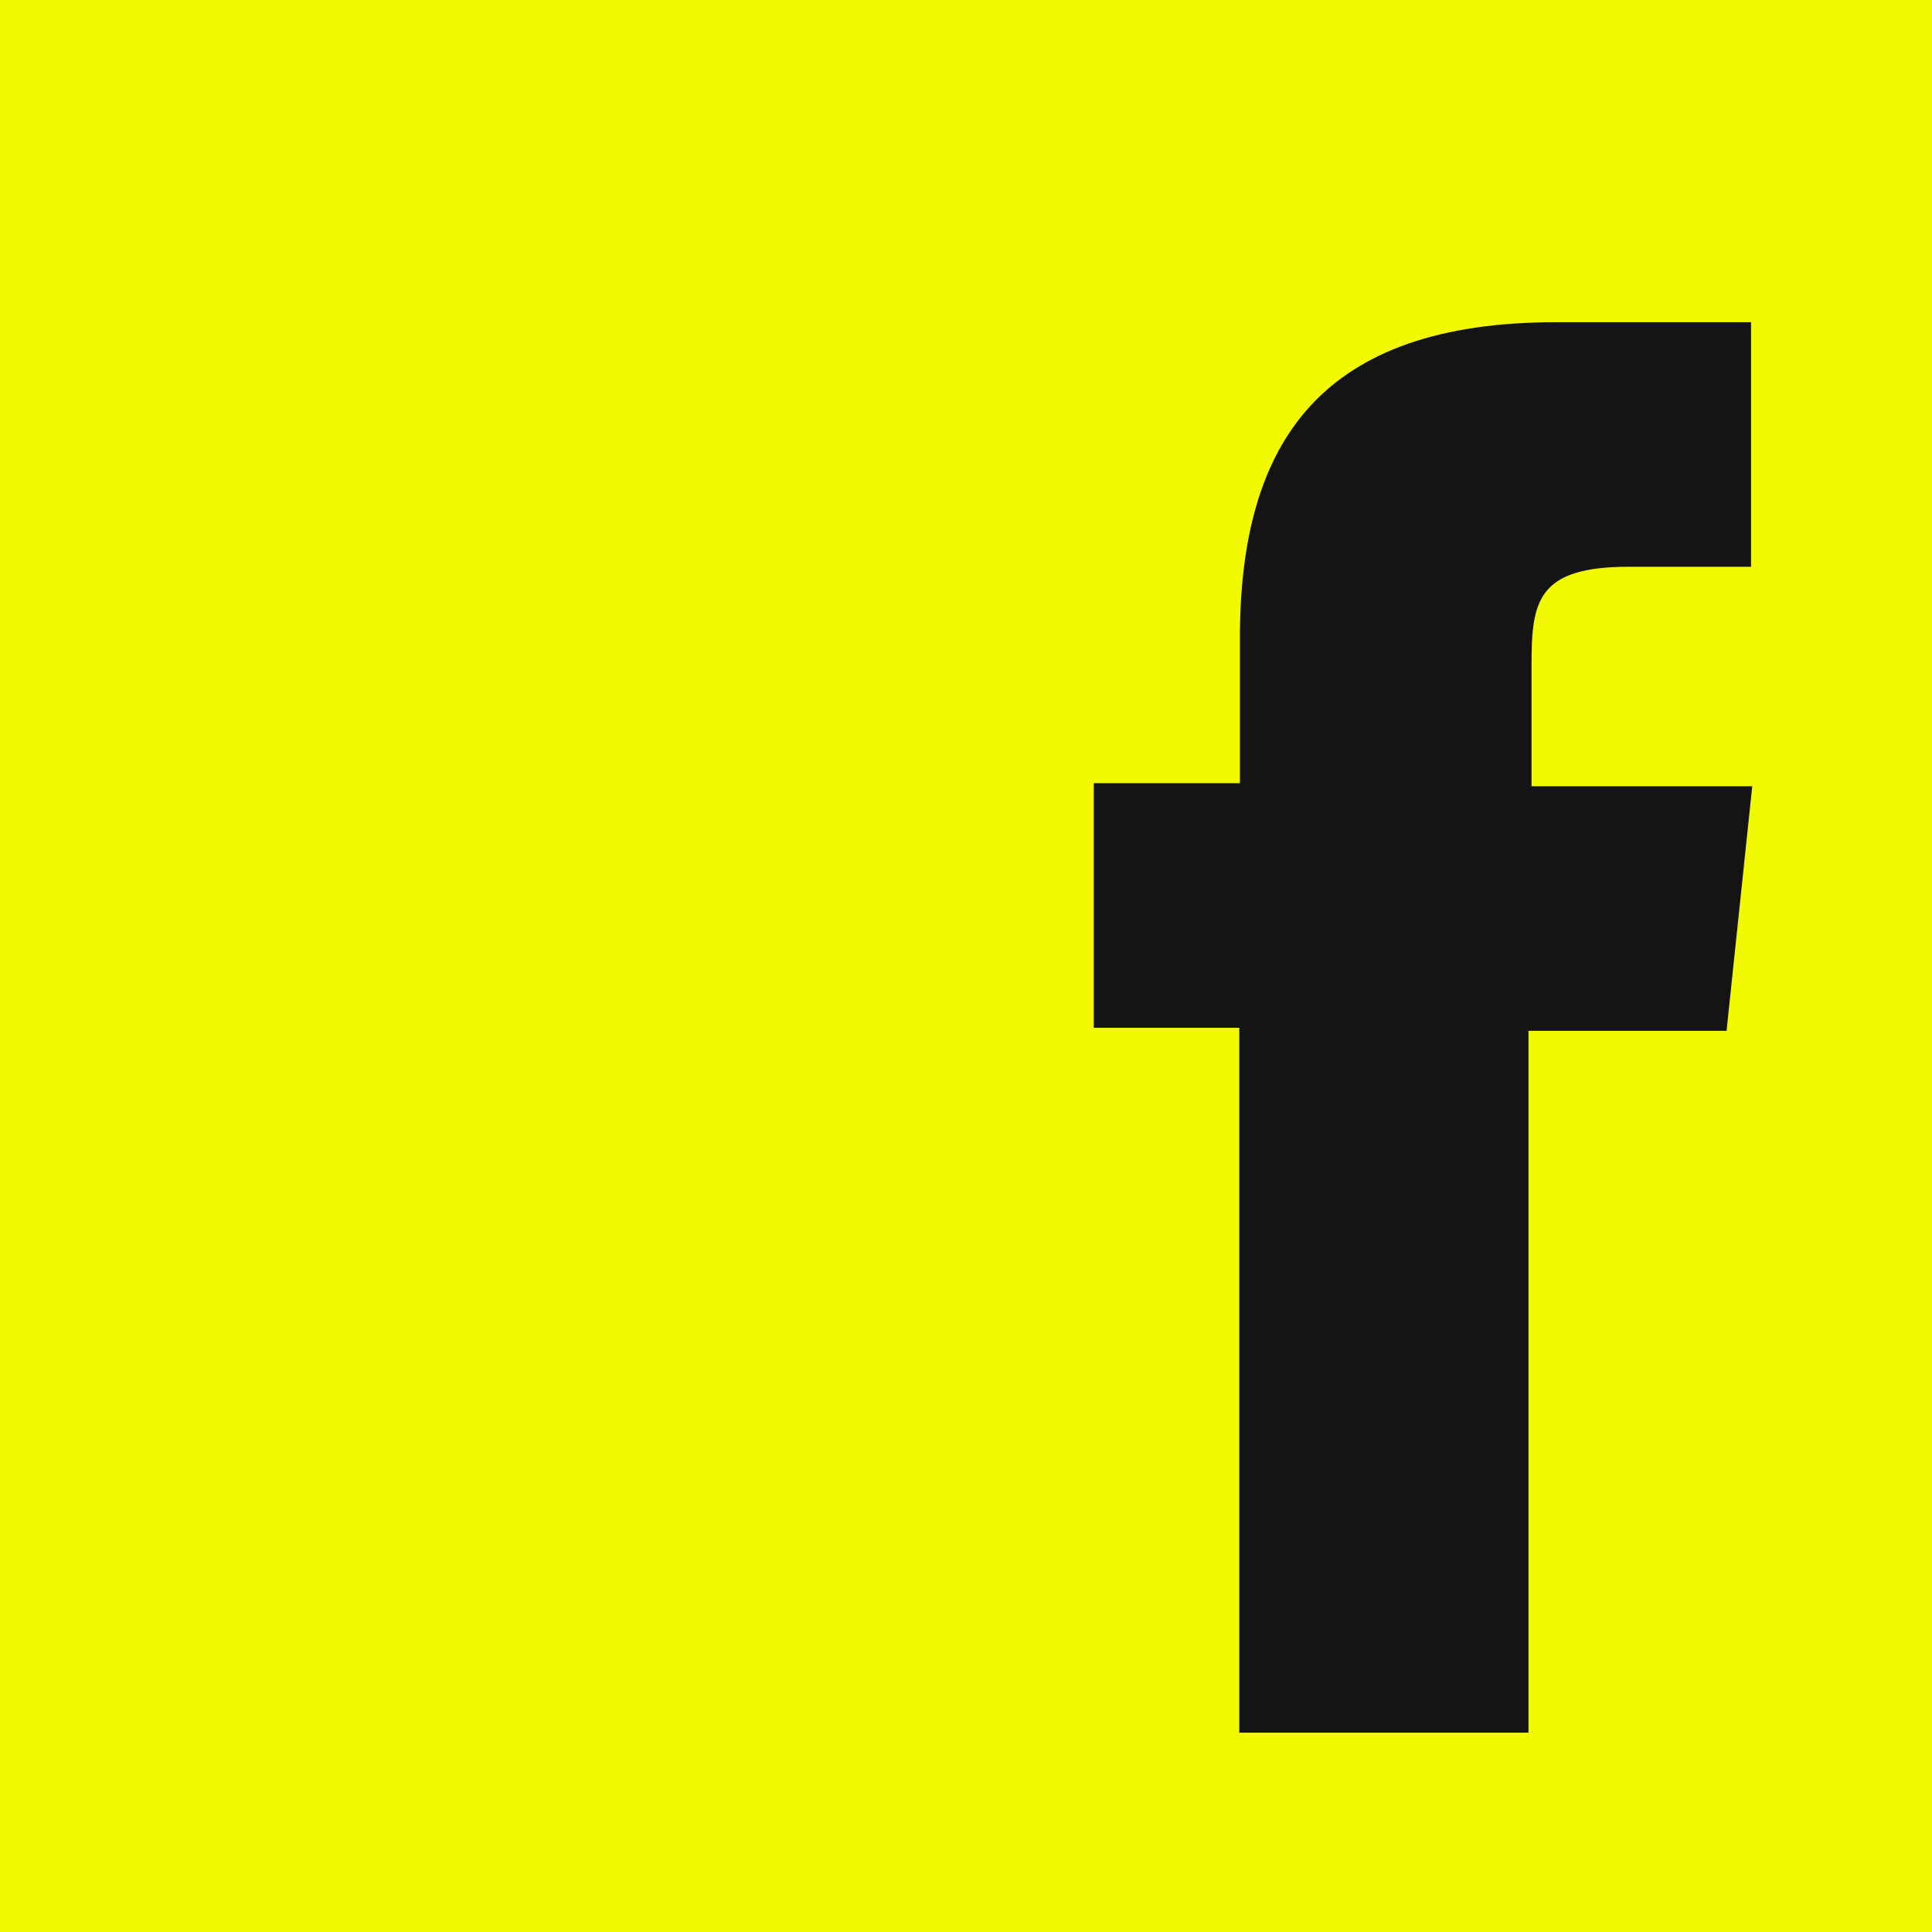<svg xmlns="http://www.w3.org/2000/svg" viewBox="0 0 31.6 31.6">
    <defs>
        <style>.cls-1{fill:#f1fa00;}.cls-2{fill:#141414;}</style>
    </defs>
    <title>Asset 1</title>
    <g id="Layer_2" data-name="Layer 2">
        <g id="Layer_1-2" data-name="Layer 1">
            <rect class="cls-1" width="31.6" height="31.6"/>
            <path class="cls-2"
                  d="M25,28.34H20.27V16.81H17.89v-4h2.39V10.44c0-3.24,1.35-5.17,5.17-5.17h3.19v4h-2c-1.49,0-1.59.56-1.59,1.59v2h3.61l-.42,4H25Z"/>
        </g>
    </g>
</svg>
